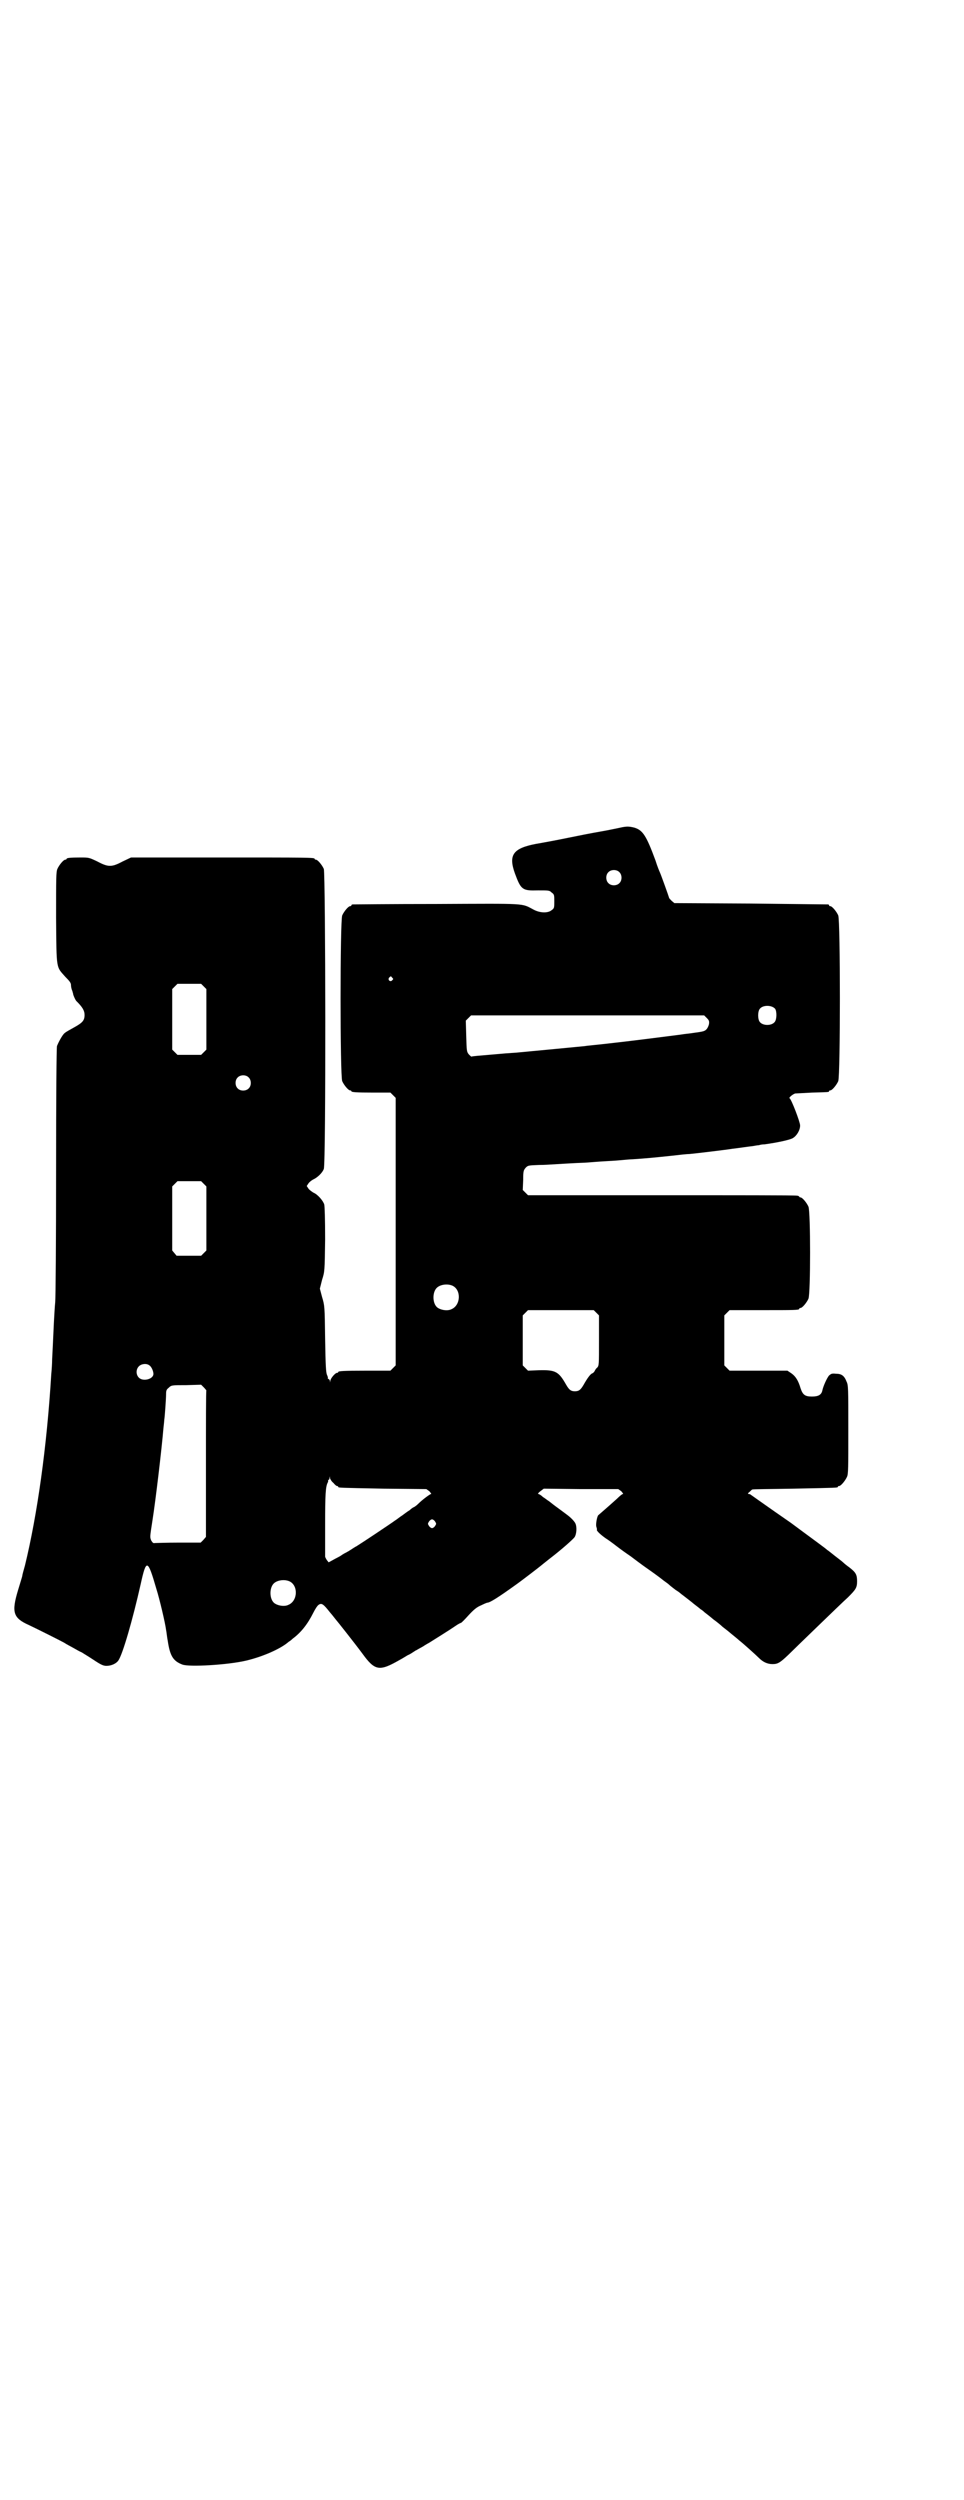 <?xml version="1.0" standalone="no"?>
<!DOCTYPE svg PUBLIC "-//W3C//DTD SVG 20010904//EN"
 "http://www.w3.org/TR/2001/REC-SVG-20010904/DTD/svg10.dtd">
<svg version="1.0" xmlns="http://www.w3.org/2000/svg"
 width="1100pt" height="2850pt" viewBox="0 0 1100 2850"
 preserveAspectRatio="xMidYMid meet">
<g transform="translate(0,2850) scale(0.5,-0.5)"
fill="#000000" stroke="none">
<path d="M1420 3814 c-4 -1 -19 -4 -34 -7 -32 -6 -25 -4 -89 -17 -29 -6 -62
-12 -74 -14 -52 -10 -63 -25 -48 -67 14 -38 17 -40 53 -39 25 0 26 0 31 -5 6
-4 6 -6 6 -20 0 -14 0 -16 -6 -20 -8 -7 -26 -7 -41 1 -29 15 -11 14 -222 13
-104 0 -190 -1 -191 -1 -2 0 -3 -1 -3 -2 0 -1 -1 -2 -3 -2 -4 0 -14 -12 -18
-21 -5 -12 -5 -366 0 -378 4 -9 14 -21 18 -21 2 0 3 -1 3 -2 0 -2 10 -3 50 -3
l39 0 6 -6 6 -6 0 -305 0 -305 -6 -6 -6 -6 -54 0 c-55 0 -65 -1 -65 -3 0 -1
-1 -2 -3 -2 -4 0 -15 -13 -15 -18 -1 -5 -1 -5 -1 0 -1 2 -2 4 -3 4 -2 0 -2 1
-2 1 1 1 0 5 -2 9 -2 6 -3 18 -4 82 -1 74 -1 75 -7 95 l-5 19 5 20 c6 19 6 19
7 92 0 47 -1 76 -2 80 -3 9 -15 23 -25 27 -3 2 -9 6 -11 9 l-4 6 4 6 c2 3 7 7
11 9 9 4 21 15 24 24 5 11 4 673 0 684 -4 9 -14 21 -18 21 -2 0 -3 1 -3 2 0 3
-15 3 -215 3 l-204 0 -19 -9 c-15 -8 -22 -10 -29 -10 -7 0 -14 2 -29 10 -19 9
-19 9 -39 9 -22 0 -31 -1 -31 -3 0 -1 -1 -2 -3 -2 -4 0 -14 -12 -18 -21 -3 -7
-3 -20 -3 -112 1 -120 0 -110 21 -134 10 -10 13 -14 13 -19 0 -3 1 -9 3 -13 1
-4 2 -7 2 -7 -1 0 5 -15 8 -17 13 -13 18 -21 18 -31 0 -13 -5 -18 -25 -29 -9
-5 -18 -10 -20 -12 -5 -3 -15 -22 -18 -30 -1 -5 -2 -112 -2 -288 0 -154 -1
-287 -2 -296 -1 -9 -2 -29 -3 -46 -2 -43 -3 -66 -4 -84 0 -9 -1 -24 -2 -34
-10 -166 -32 -321 -60 -436 -3 -11 -6 -21 -6 -23 0 -2 -5 -17 -10 -34 -15 -50
-11 -63 25 -79 21 -10 67 -33 80 -40 6 -4 16 -9 23 -13 7 -4 14 -8 17 -9 3 -2
15 -9 27 -17 18 -12 23 -14 30 -14 11 0 22 5 27 12 10 14 33 94 51 174 13 59
16 58 36 -11 7 -22 20 -77 22 -93 1 -4 2 -16 4 -26 5 -33 12 -45 33 -53 15 -6
104 -1 146 9 38 9 79 27 97 43 2 1 6 4 9 7 19 14 34 33 47 59 4 8 9 16 12 18
7 5 11 2 26 -17 7 -8 12 -15 13 -16 2 -2 44 -55 61 -78 29 -40 39 -41 86 -14
4 2 12 7 17 10 5 2 11 6 14 8 3 2 6 4 7 4 1 1 7 4 14 8 6 4 13 8 15 9 8 5 48
30 58 37 7 5 13 8 14 8 1 0 9 8 17 17 12 13 19 19 29 23 6 3 13 6 14 6 6 0 25
12 64 40 17 12 57 43 58 44 1 1 10 8 20 16 30 23 53 44 57 49 5 7 6 24 2 32
-2 4 -8 11 -17 18 -8 6 -20 15 -27 20 -7 5 -14 11 -17 13 -2 1 -8 6 -13 9 -4
4 -9 7 -11 7 -1 0 1 3 5 6 l8 6 85 -1 85 0 7 -5 c3 -4 5 -6 4 -6 -2 0 -8 -5
-14 -11 -21 -19 -41 -36 -42 -37 -3 -1 -7 -21 -5 -27 1 -3 2 -7 1 -7 0 -3 10
-12 20 -19 5 -3 16 -11 25 -18 9 -7 23 -17 32 -23 8 -6 25 -19 38 -28 13 -9
28 -20 33 -24 6 -5 14 -10 17 -13 3 -3 10 -8 15 -12 5 -3 9 -6 10 -7 1 -1 5
-4 9 -7 8 -6 14 -11 18 -14 1 -1 6 -5 10 -8 4 -3 9 -7 10 -8 2 -1 6 -4 9 -7 4
-3 13 -10 20 -16 7 -5 17 -13 21 -17 4 -3 13 -10 20 -16 6 -5 15 -12 18 -15 8
-6 38 -33 45 -40 9 -9 19 -14 31 -14 12 0 17 3 36 21 8 8 38 37 67 65 29 28
60 58 69 66 18 18 21 22 21 37 0 15 -3 20 -17 31 -7 5 -13 10 -15 12 -2 2 -10
8 -19 15 -9 7 -16 13 -17 13 -1 2 -36 27 -83 62 -10 7 -26 18 -36 25 -27 19
-50 35 -54 38 -2 2 -5 3 -7 3 -2 0 -1 2 3 5 3 3 5 5 6 5 0 1 43 1 95 2 99 2
100 2 100 4 0 1 1 2 3 2 4 0 14 12 18 21 3 6 3 21 3 108 0 94 0 101 -4 109 -5
13 -11 18 -24 18 -10 1 -11 0 -16 -4 -5 -6 -13 -24 -15 -33 -2 -11 -9 -15 -24
-15 -16 0 -21 4 -26 19 -5 17 -11 27 -21 34 l-9 6 -66 0 -66 0 -6 6 -6 6 0 57
0 57 6 6 6 6 74 0 c74 0 85 0 85 3 0 1 1 2 3 2 4 0 14 12 18 21 5 11 5 199 0
210 -4 9 -14 21 -18 21 -2 0 -3 1 -3 2 0 0 -2 2 -5 2 -4 1 -143 1 -310 1
l-304 0 -6 6 -6 6 1 23 c0 21 1 22 6 28 5 5 6 5 30 6 14 0 25 1 26 1 1 0 16 1
34 2 18 1 36 2 40 2 4 0 17 1 29 2 12 1 33 2 47 3 14 1 31 3 38 3 31 2 51 4
89 8 17 2 35 4 41 4 12 1 87 10 98 12 10 1 36 5 46 6 5 1 11 2 14 2 2 1 8 2
13 2 29 4 57 10 64 14 9 5 17 18 17 29 0 8 -20 60 -24 62 -3 1 8 10 13 11 2 0
19 1 38 2 38 1 39 1 39 3 0 1 1 2 3 2 4 0 14 12 18 21 5 12 5 366 0 378 -4 9
-14 21 -18 21 -2 0 -3 1 -3 2 0 1 -1 2 -2 2 -2 0 -81 1 -177 2 l-174 1 -6 5
c-3 3 -6 6 -6 7 -1 4 -19 54 -21 58 -1 2 -6 14 -10 27 -21 57 -29 69 -48 75
-12 3 -17 3 -28 1z m-7 -102 c7 -6 7 -19 1 -25 -6 -7 -19 -7 -25 -1 -7 6 -7
19 -1 25 6 7 19 7 25 1z m-518 -241 c3 -3 3 -3 0 -6 -4 -5 -11 1 -7 6 4 4 4 4
7 0z m-430 -20 l6 -6 0 -69 0 -69 -6 -6 -6 -6 -27 0 -27 0 -6 6 -6 6 0 69 0
69 6 6 6 6 27 0 27 0 6 -6z m1304 -51 c4 -6 4 -24 -1 -30 -7 -9 -27 -9 -34 0
-5 6 -5 24 0 30 7 9 27 9 35 0z m-156 -21 c5 -5 6 -7 5 -14 -1 -4 -3 -9 -6
-12 -4 -4 -7 -5 -30 -8 -5 -1 -18 -2 -30 -4 -39 -5 -117 -15 -163 -20 -25 -3
-50 -5 -54 -6 -9 -1 -126 -12 -147 -14 -7 -1 -30 -2 -50 -4 -48 -4 -60 -5 -62
-6 -1 0 -3 2 -6 5 -5 6 -5 8 -6 42 l-1 35 6 6 6 6 266 0 266 0 6 -6z m-1046
-135 c7 -6 7 -19 1 -25 -6 -7 -19 -7 -25 -1 -7 6 -7 19 -1 25 6 7 19 7 25 1z
m-102 -243 l6 -6 0 -73 0 -73 -6 -6 -6 -6 -28 0 -28 0 -5 6 -5 6 0 73 0 73 6
6 6 6 27 0 27 0 6 -6z m567 -232 c21 -9 20 -45 -2 -54 -10 -5 -28 -1 -34 6 -9
10 -9 32 0 42 7 8 24 11 36 6z m329 -62 l6 -6 0 -57 c0 -56 0 -57 -4 -62 -3
-2 -5 -6 -6 -8 -1 -2 -3 -4 -5 -5 -4 -1 -11 -10 -20 -26 -7 -12 -11 -15 -20
-15 -9 0 -13 3 -20 15 -17 30 -24 34 -62 33 l-25 -1 -6 6 -6 6 0 57 0 57 6 6
6 6 75 0 75 0 6 -6z m-1020 -120 c5 -3 10 -15 9 -21 -2 -11 -24 -16 -33 -7 -7
7 -7 19 0 26 6 6 18 7 24 2z m130 -57 c-1 -1 -1 -76 -1 -168 l0 -166 -6 -7 -6
-6 -50 0 c-28 0 -53 -1 -55 -1 -3 -1 -5 1 -8 6 -3 8 -3 7 3 46 7 44 21 162 25
210 1 9 2 18 2 20 1 5 4 47 4 57 0 9 1 11 6 15 6 6 7 6 40 6 l34 1 6 -6 c3 -3
6 -7 6 -7z m290 -211 c3 -4 7 -7 8 -7 2 0 3 -1 3 -2 0 -2 1 -2 103 -4 l98 -1
7 -5 c3 -4 5 -6 4 -6 -2 0 -19 -12 -30 -23 -4 -4 -9 -7 -9 -7 -1 0 -6 -3 -10
-7 -5 -3 -13 -9 -17 -12 -5 -3 -12 -9 -17 -12 -8 -6 -74 -50 -87 -58 -4 -2
-10 -6 -13 -8 -3 -2 -8 -5 -10 -6 -2 -1 -8 -4 -12 -7 -4 -3 -13 -7 -18 -10
l-11 -6 -4 5 c-2 3 -4 7 -4 8 0 1 0 34 0 74 0 67 1 86 6 95 1 2 1 4 1 5 -1 0
-1 1 1 1 1 0 2 2 2 5 1 4 1 4 1 -1 1 -3 4 -8 8 -11z m232 -88 c3 -5 3 -5 0
-10 -2 -3 -5 -5 -7 -5 -2 0 -5 2 -7 5 -3 5 -3 5 0 10 2 3 5 5 7 5 2 0 5 -2 7
-5z m-333 -136 c21 -9 20 -45 -2 -54 -10 -5 -28 -1 -34 6 -9 10 -9 32 0 42 7
8 24 11 36 6z"/>
</g>
</svg>

